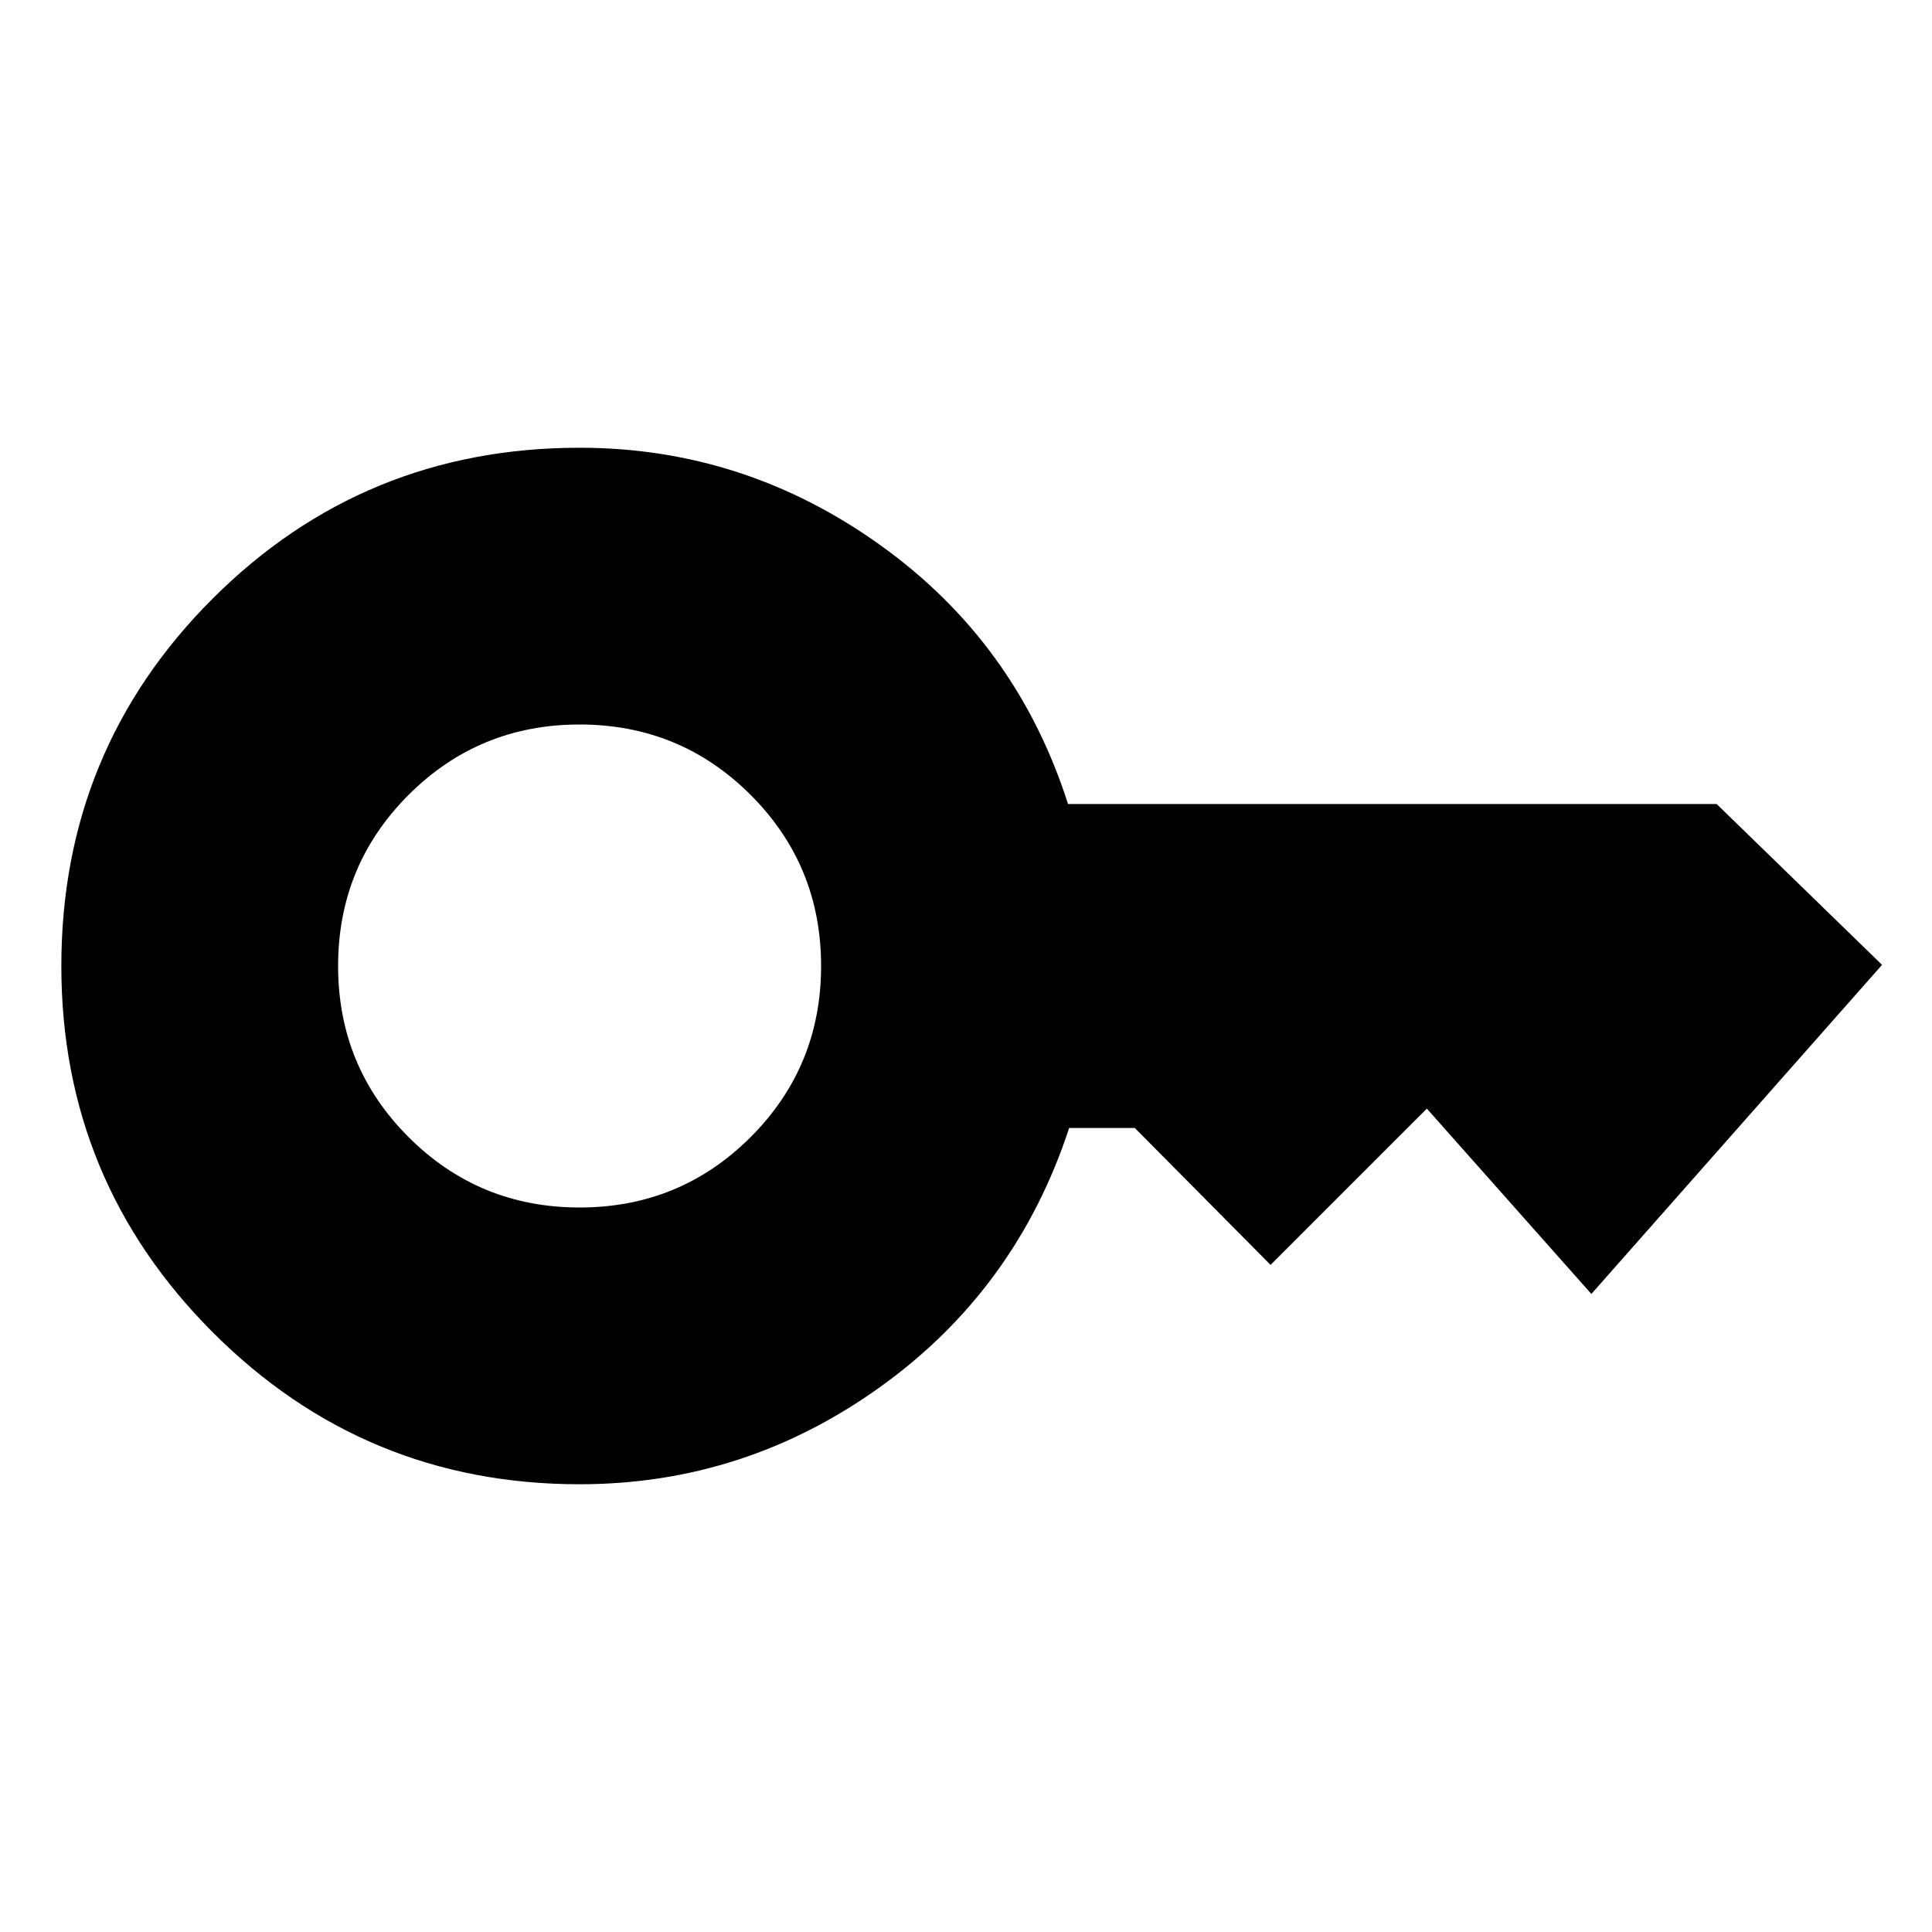 <svg xmlns="http://www.w3.org/2000/svg" height="20" viewBox="0 -960 960 960" width="20"><path d="M288-360q50 0 85-35t35-85q0-50-35-85t-85-35q-50 0-85 35t-35 85q0 50 35 85t85 35Zm0 137.52q-106.78 0-182.15-75.37T30.48-480q0-107.35 75.08-182.44 75.09-75.08 182.44-75.08 81.96 0 149.54 48.48 67.59 48.47 93.16 128.56H853l82.18 79.91-144.44 163.53L709-409.13l-77.65 77.65-67.48-68.04h-32.61Q505-319.43 437.55-270.96 370.11-222.48 288-222.48Z"/></svg>
